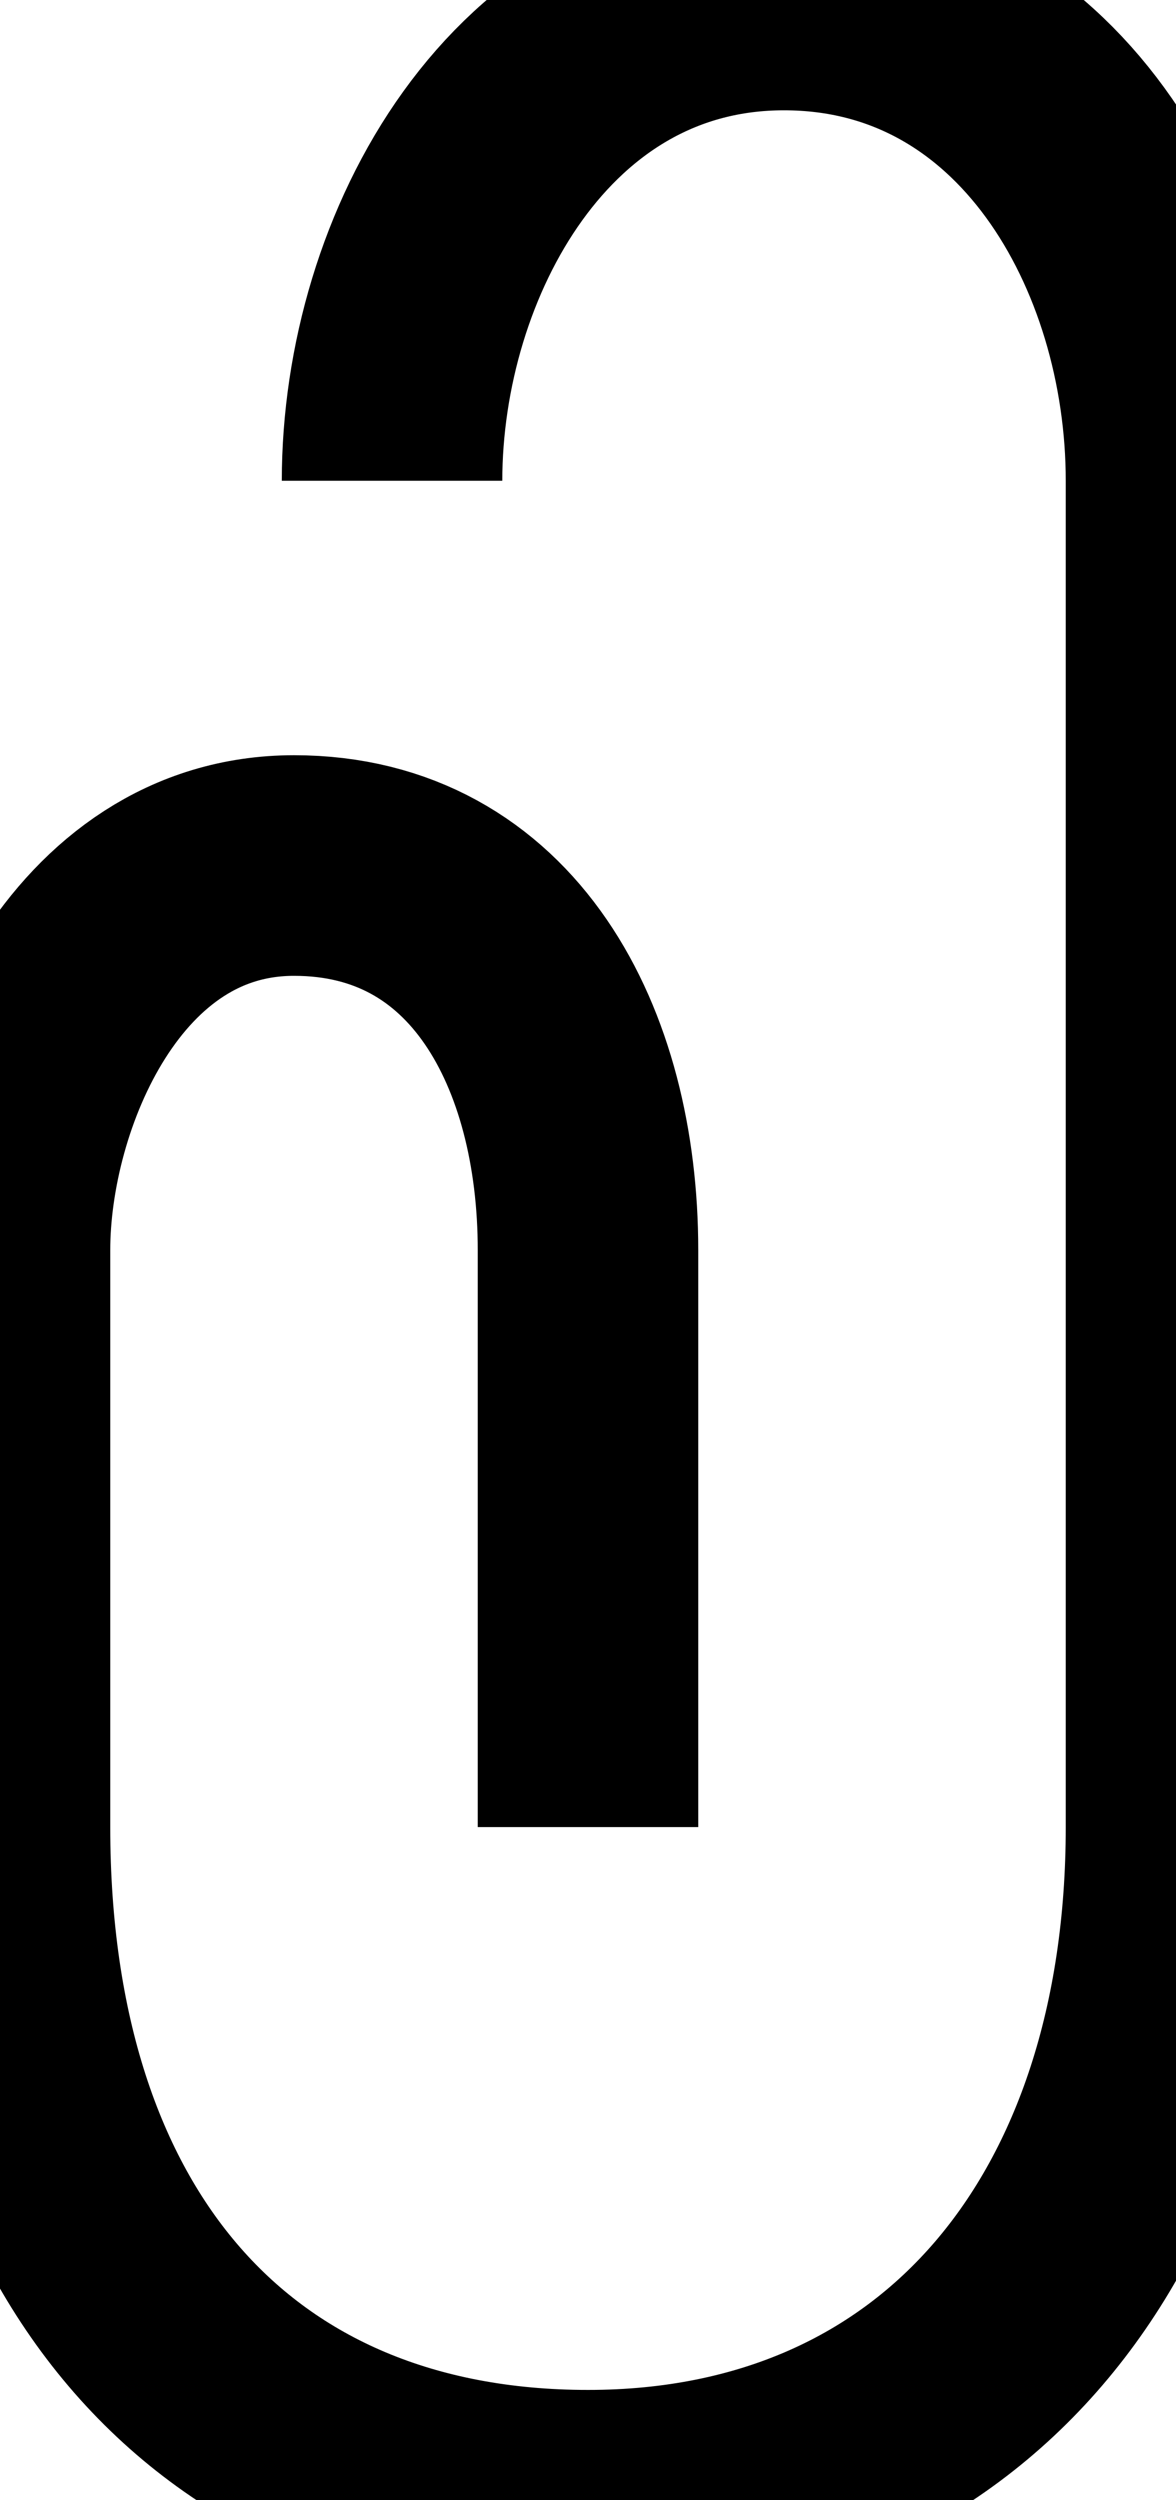 <svg xmlns="http://www.w3.org/2000/svg" width="8" height="17" fill="none" overflow="visible"><path d="M 2.667 3.269 C 2.667 1.735 3.607 0 5.333 0 C 7.06 0 8 1.678 8 3.269 C 8 4.86 8 9.706 8 12.423 C 8 15.141 6.479 17 4 17 C 1.521 17 0 15.263 0 12.423 C 0 9.583 0 9.565 0 8.5 C 0 7.435 0.644 5.885 2 5.885 C 3.356 5.885 4 7.122 4 8.5 C 4 9.878 4 12.423 4 12.423" fill="transparent" stroke-width="1.5" stroke="currentColor"></path></svg>